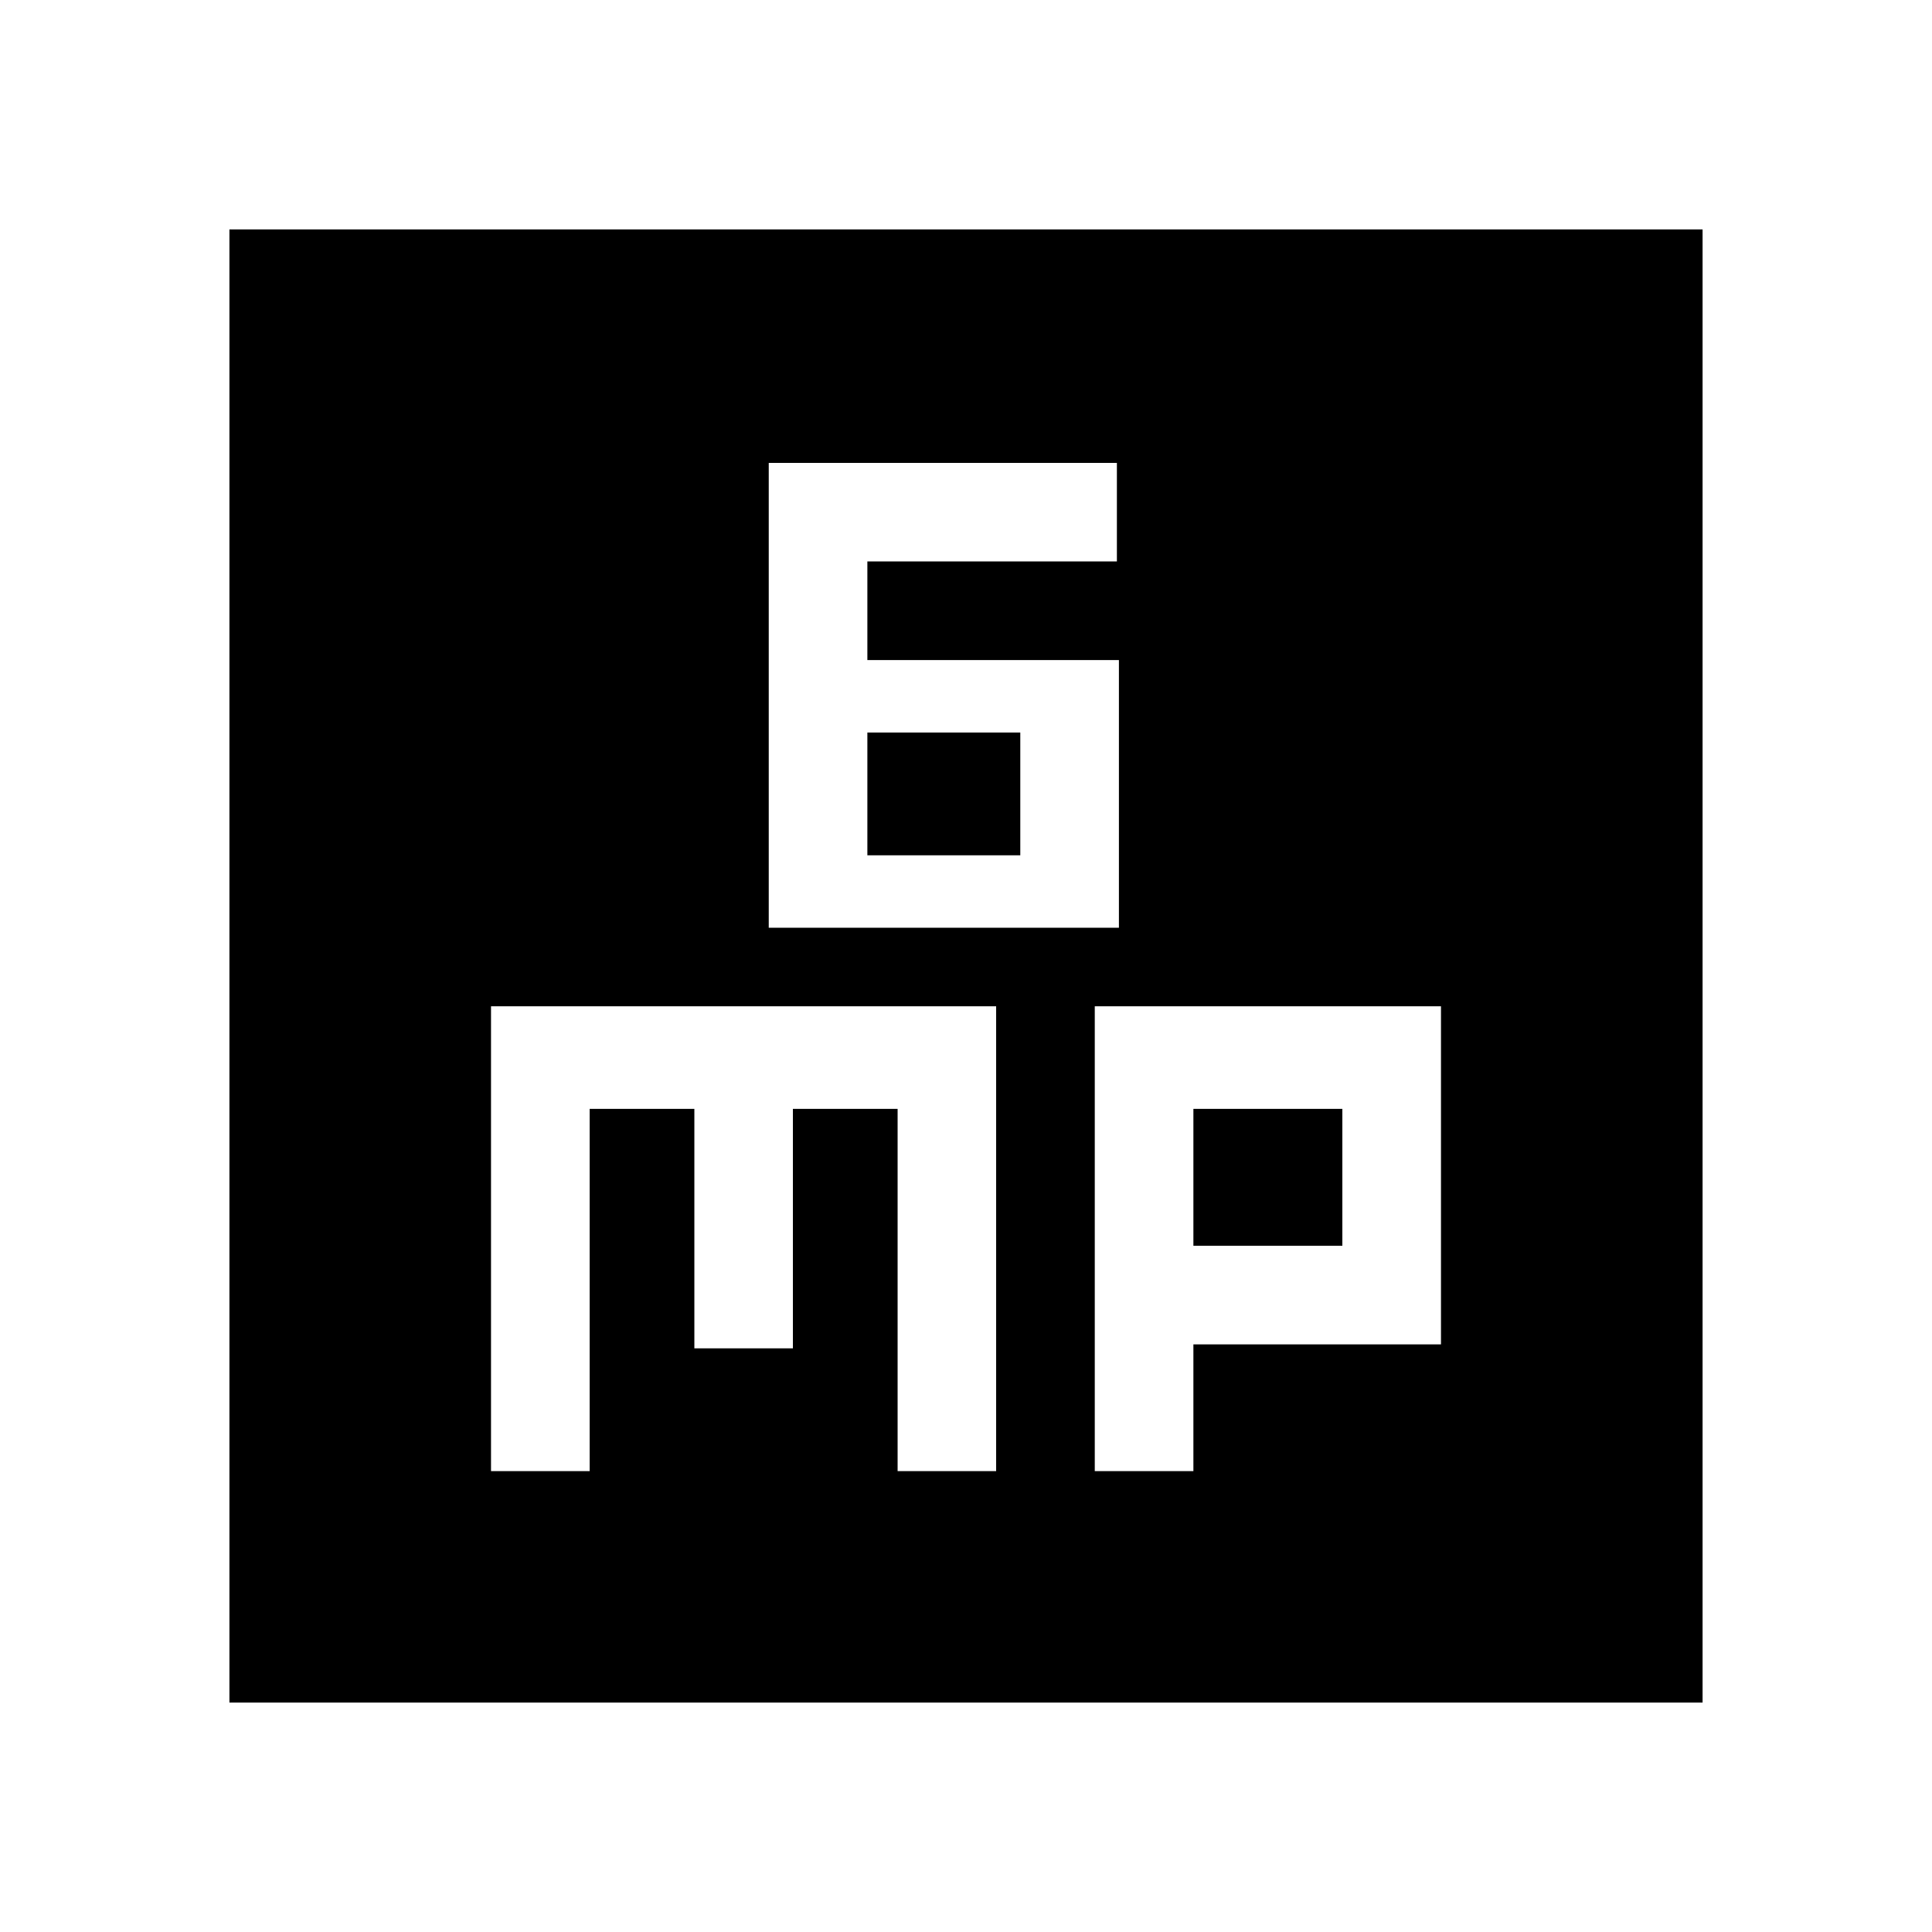<svg xmlns="http://www.w3.org/2000/svg" height="20" width="20"><path d="M7.958 9.604H11.583V6.833H8.979V5.812H11.562V4.792H7.958ZM8.979 8.854V7.583H10.562V8.854ZM2.375 17.625V2.375H17.625V17.625ZM5.083 15.229H6.104V11.479H7.188V13.958H8.208V11.479H9.292V15.229H10.312V10.417H5.083ZM11.333 15.229H12.354V13.917H14.917V10.417H11.333ZM12.354 11.479H13.896V12.896H12.354Z"/></svg>